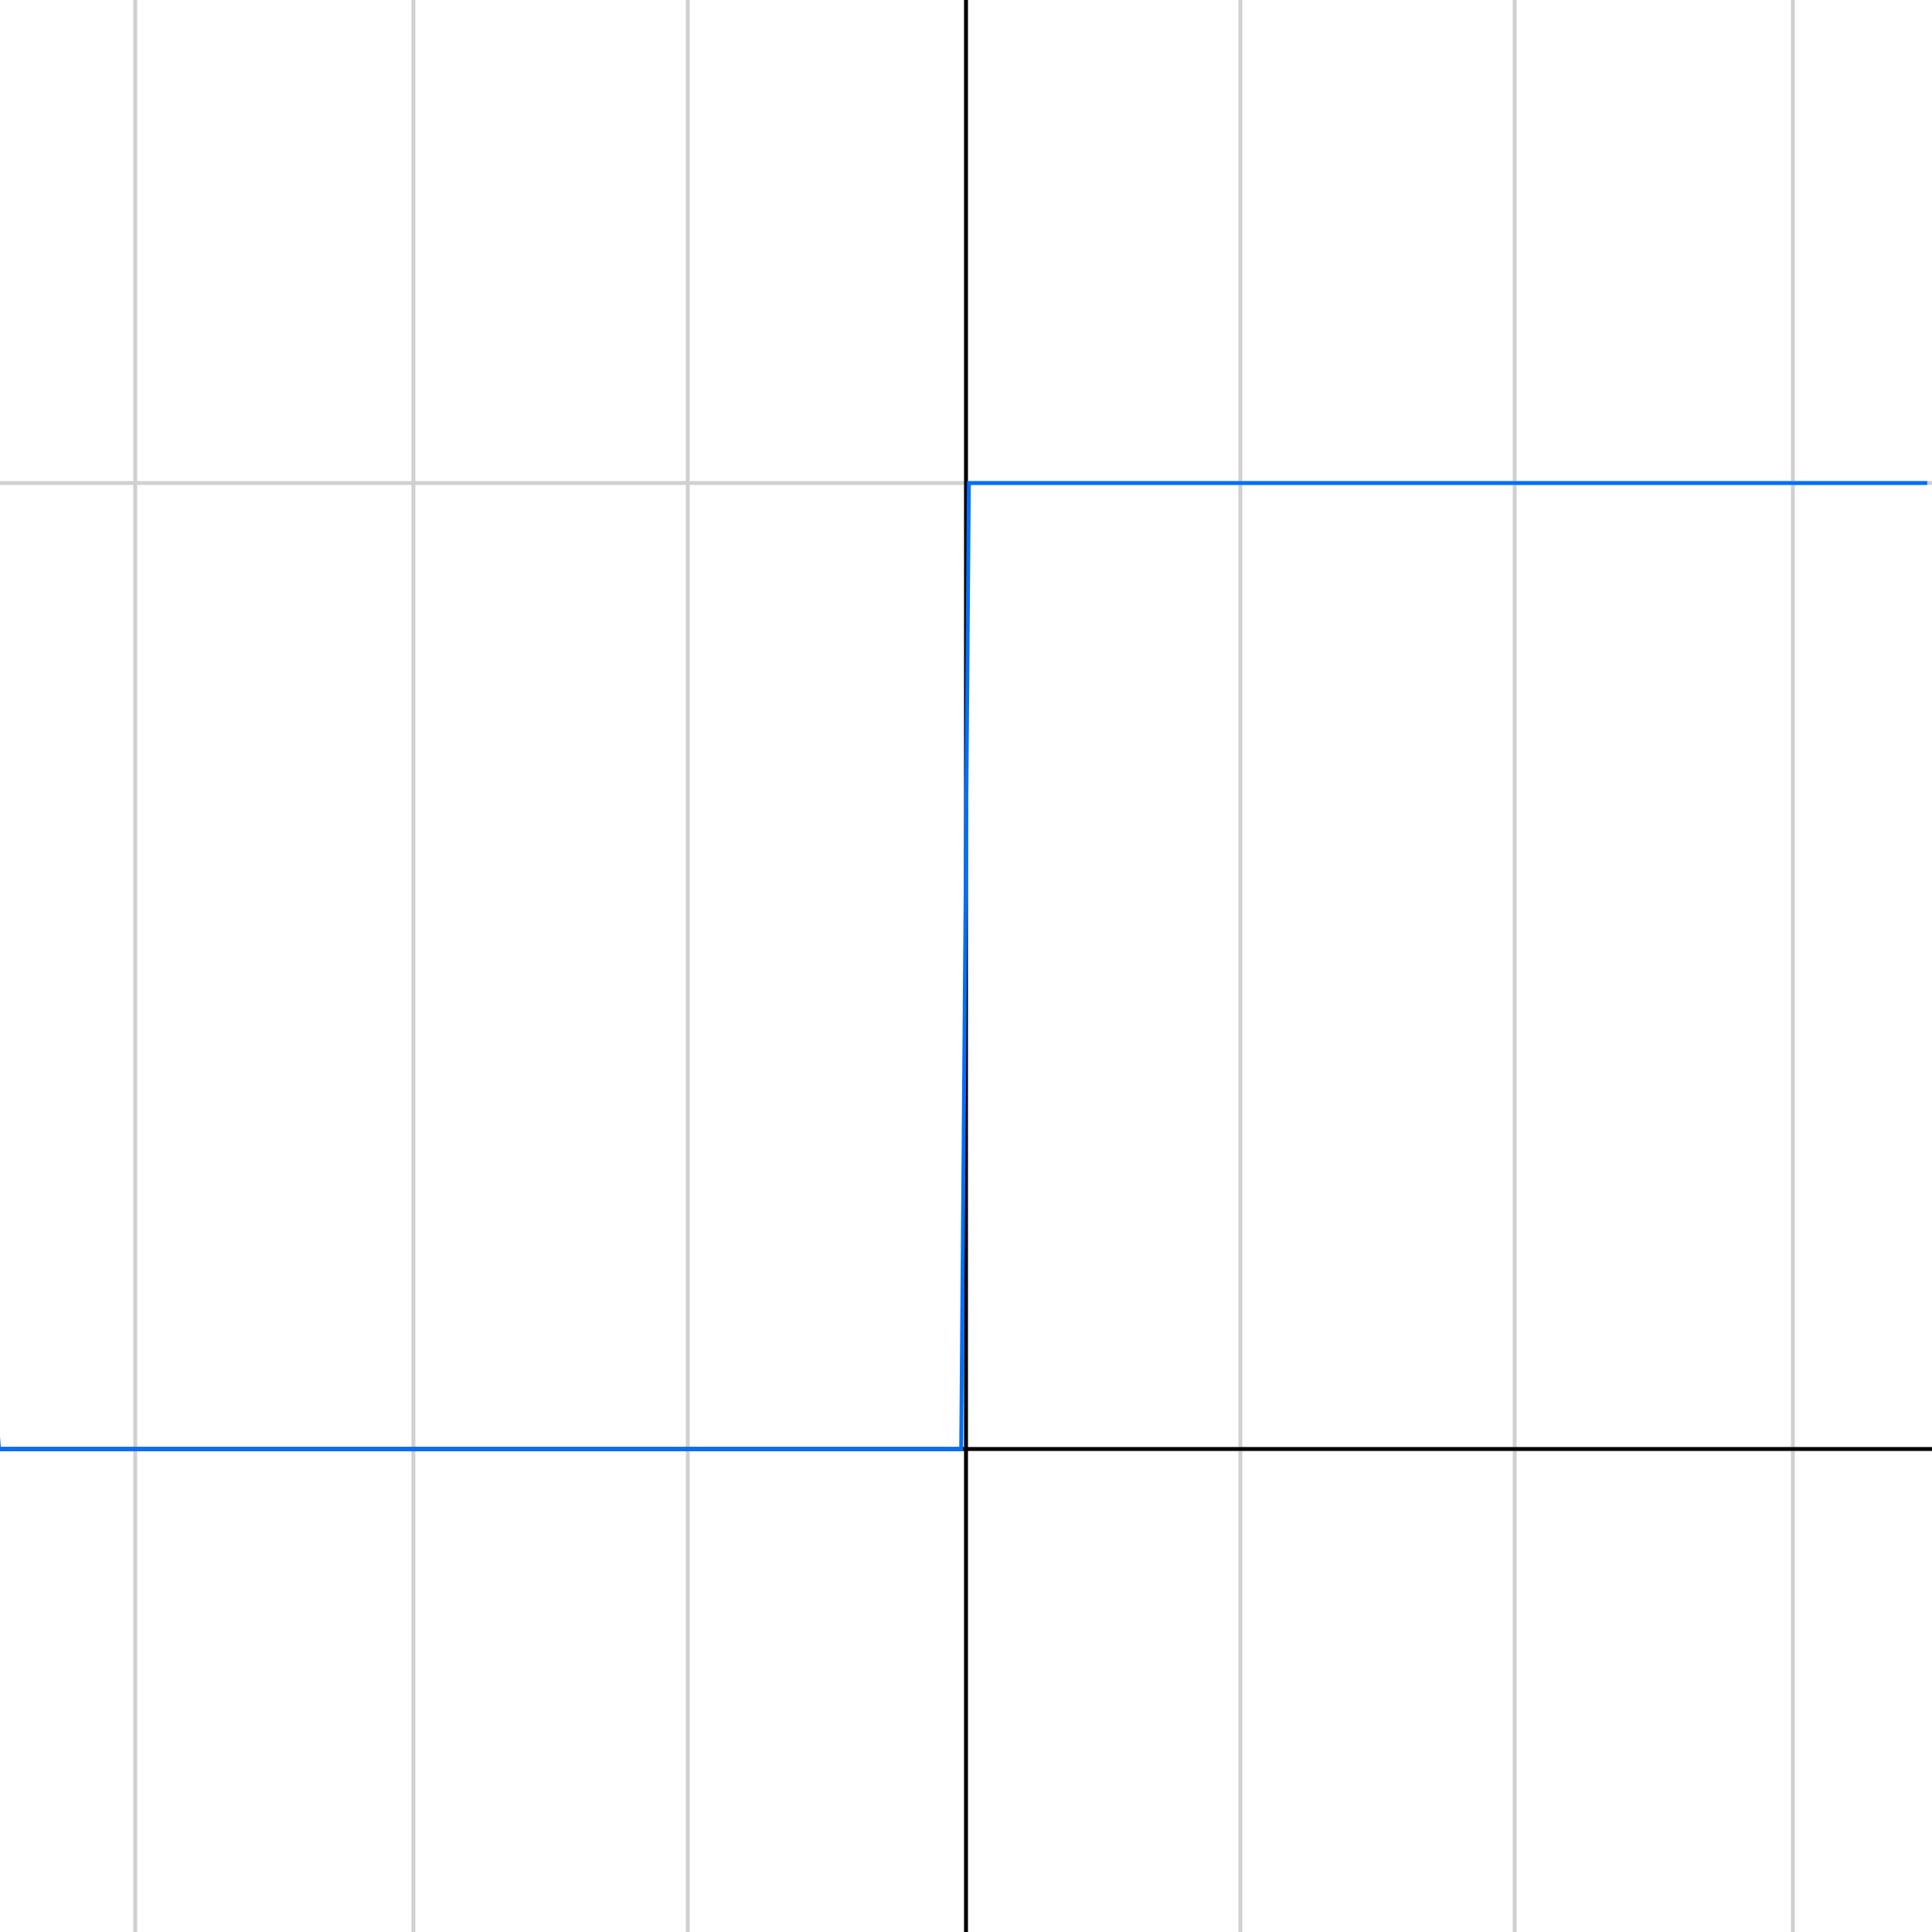 <?xml version="1.0" standalone="no"?><!DOCTYPE svg PUBLIC "-//W3C//DTD SVG 1.1//EN" "http://www.w3.org/Graphics/SVG/1.1/DTD/svg11.dtd"><svg xmlns="http://www.w3.org/2000/svg" viewBox="0 0 500 500" version="1.1"><rect x="0" y="0" width="500" height="500" fill="#333333" stroke="none"/><clipPath id="box"><rect x="0" y="0" width="500" height="500" style="fill:none;stroke:none;" /></clipPath><g clip-path="url(#box)"><rect x="0.00" y="0.00" width="500.00" height="500.00" style="fill:#FFFFFF;stroke:none;" /><path d="M0.00 375.00 L500.00 375.00 M0.00 125.00 L500.00 125.00 M35.00 0.00 L35.00 500.00 M107.00 0.00 L107.00 500.00 M178.00 0.00 L178.00 500.00 M250.00 0.00 L250.00 500.00 M321.00 0.00 L321.00 500.00 M392.00 0.00 L392.00 500.00 M464.00 0.00 L464.00 500.00 " style="fill:none;stroke:#D0D0D0;stroke-width:1;" /><path d="M250.00 0.00 L250.00 500.00 " style="fill:none;stroke:#000000;stroke-width:1;" /><path d="M0.00 375.00 L500.00 375.00 " style="fill:none;stroke:#000000;stroke-width:1;" /><path d="M-10.00 250.00 L-0.25 375.00 L0.75 375.00 L2.75 375.00 L4.75 375.00 L6.75 375.00 L8.75 375.00 L10.75 375.00 L12.75 375.00 L14.75 375.00 L16.75 375.00 L18.75 375.00 L20.75 375.00 L22.75 375.00 L24.75 375.00 L26.75 375.00 L28.75 375.00 L30.75 375.00 L32.75 375.00 L34.75 375.00 L36.75 375.00 L38.75 375.00 L40.75 375.00 L42.75 375.00 L44.75 375.00 L46.75 375.00 L48.75 375.00 L50.75 375.00 L52.75 375.00 L54.75 375.00 L56.75 375.00 L58.75 375.00 L60.75 375.00 L62.75 375.00 L64.75 375.00 L66.75 375.00 L68.75 375.00 L70.75 375.00 L72.75 375.00 L74.75 375.00 L76.75 375.00 L78.75 375.00 L80.75 375.00 L82.75 375.00 L84.75 375.00 L86.75 375.00 L88.75 375.00 L90.75 375.00 L92.75 375.00 L94.75 375.00 L96.75 375.00 L98.75 375.00 L100.75 375.00 L102.75 375.00 L104.75 375.00 L106.75 375.00 L108.75 375.00 L110.75 375.00 L112.75 375.00 L114.75 375.00 L116.75 375.00 L118.75 375.00 L120.75 375.00 L122.75 375.00 L124.75 375.00 L126.75 375.00 L128.75 375.00 L130.75 375.00 L132.75 375.00 L134.75 375.00 L136.75 375.00 L138.75 375.00 L140.75 375.00 L142.75 375.00 L144.75 375.00 L146.75 375.00 L148.75 375.00 L150.75 375.00 L152.75 375.00 L154.75 375.00 L156.75 375.00 L158.75 375.00 L160.75 375.00 L162.75 375.00 L164.75 375.00 L166.75 375.00 L168.75 375.00 L170.75 375.00 L172.75 375.00 L174.75 375.00 L176.75 375.00 L178.75 375.00 L180.75 375.00 L182.75 375.00 L184.75 375.00 L186.75 375.00 L188.75 375.00 L190.75 375.00 L192.75 375.00 L194.75 375.00 L196.75 375.00 L198.75 375.00 L200.75 375.00 L202.75 375.00 L204.75 375.00 L206.75 375.00 L208.75 375.00 L210.75 375.00 L212.75 375.00 L214.75 375.00 L216.75 375.00 L218.75 375.00 L220.75 375.00 L222.75 375.00 L224.75 375.00 L226.75 375.00 L228.75 375.00 L230.75 375.00 L232.75 375.00 L234.75 375.00 L236.75 375.00 L238.75 375.00 L240.75 375.00 L242.75 375.00 L244.75 375.00 L246.75 375.00 L248.75 375.00 L250.75 125.00 L250.76 125.00 L252.76 125.00 L254.76 125.00 L256.76 125.00 L258.76 125.00 L260.76 125.00 L262.76 125.00 L264.76 125.00 L266.76 125.00 L268.76 125.00 L270.76 125.00 L272.76 125.00 L274.76 125.00 L276.76 125.00 L278.76 125.00 L280.76 125.00 L282.76 125.00 L284.76 125.00 L286.76 125.00 L288.76 125.00 L290.76 125.00 L292.76 125.00 L294.76 125.00 L296.76 125.00 L298.76 125.00 L300.76 125.00 L302.76 125.00 L304.76 125.00 L306.76 125.00 L308.76 125.00 L310.76 125.00 L312.76 125.00 L314.76 125.00 L316.76 125.00 L318.76 125.00 L320.76 125.00 L322.76 125.00 L324.76 125.00 L326.76 125.00 L328.76 125.00 L330.76 125.00 L332.76 125.00 L334.76 125.00 L336.76 125.00 L338.76 125.00 L340.76 125.00 L342.76 125.00 L344.76 125.00 L346.76 125.00 L348.76 125.00 L350.76 125.00 L352.76 125.00 L354.76 125.00 L356.76 125.00 L358.76 125.00 L360.76 125.00 L362.76 125.00 L364.76 125.00 L366.76 125.00 L368.76 125.00 L370.76 125.00 L372.76 125.00 L374.76 125.00 L376.76 125.00 L378.76 125.00 L380.76 125.00 L382.76 125.00 L384.76 125.00 L386.76 125.00 L388.76 125.00 L390.76 125.00 L392.76 125.00 L394.76 125.00 L396.76 125.00 L398.76 125.00 L400.76 125.00 L402.76 125.00 L404.76 125.00 L406.76 125.00 L408.76 125.00 L410.76 125.00 L412.76 125.00 L414.76 125.00 L416.76 125.00 L418.76 125.00 L420.76 125.00 L422.76 125.00 L424.76 125.00 L426.76 125.00 L428.76 125.00 L430.76 125.00 L432.76 125.00 L434.76 125.00 L436.76 125.00 L438.76 125.00 L440.76 125.00 L442.76 125.00 L444.76 125.00 L446.76 125.00 L448.76 125.00 L450.76 125.00 L452.76 125.00 L454.76 125.00 L456.76 125.00 L458.76 125.00 L460.76 125.00 L462.76 125.00 L464.76 125.00 L466.76 125.00 L468.76 125.00 L470.76 125.00 L472.76 125.00 L474.76 125.00 L476.76 125.00 L478.76 125.00 L480.76 125.00 L482.76 125.00 L484.76 125.00 L486.76 125.00 L488.76 125.00 L490.76 125.00 L492.76 125.00 L494.76 125.00 L496.76 125.00 L498.76 125.00 " style="fill:none;stroke:#006FFF;stroke-width:1;" /></g></svg>